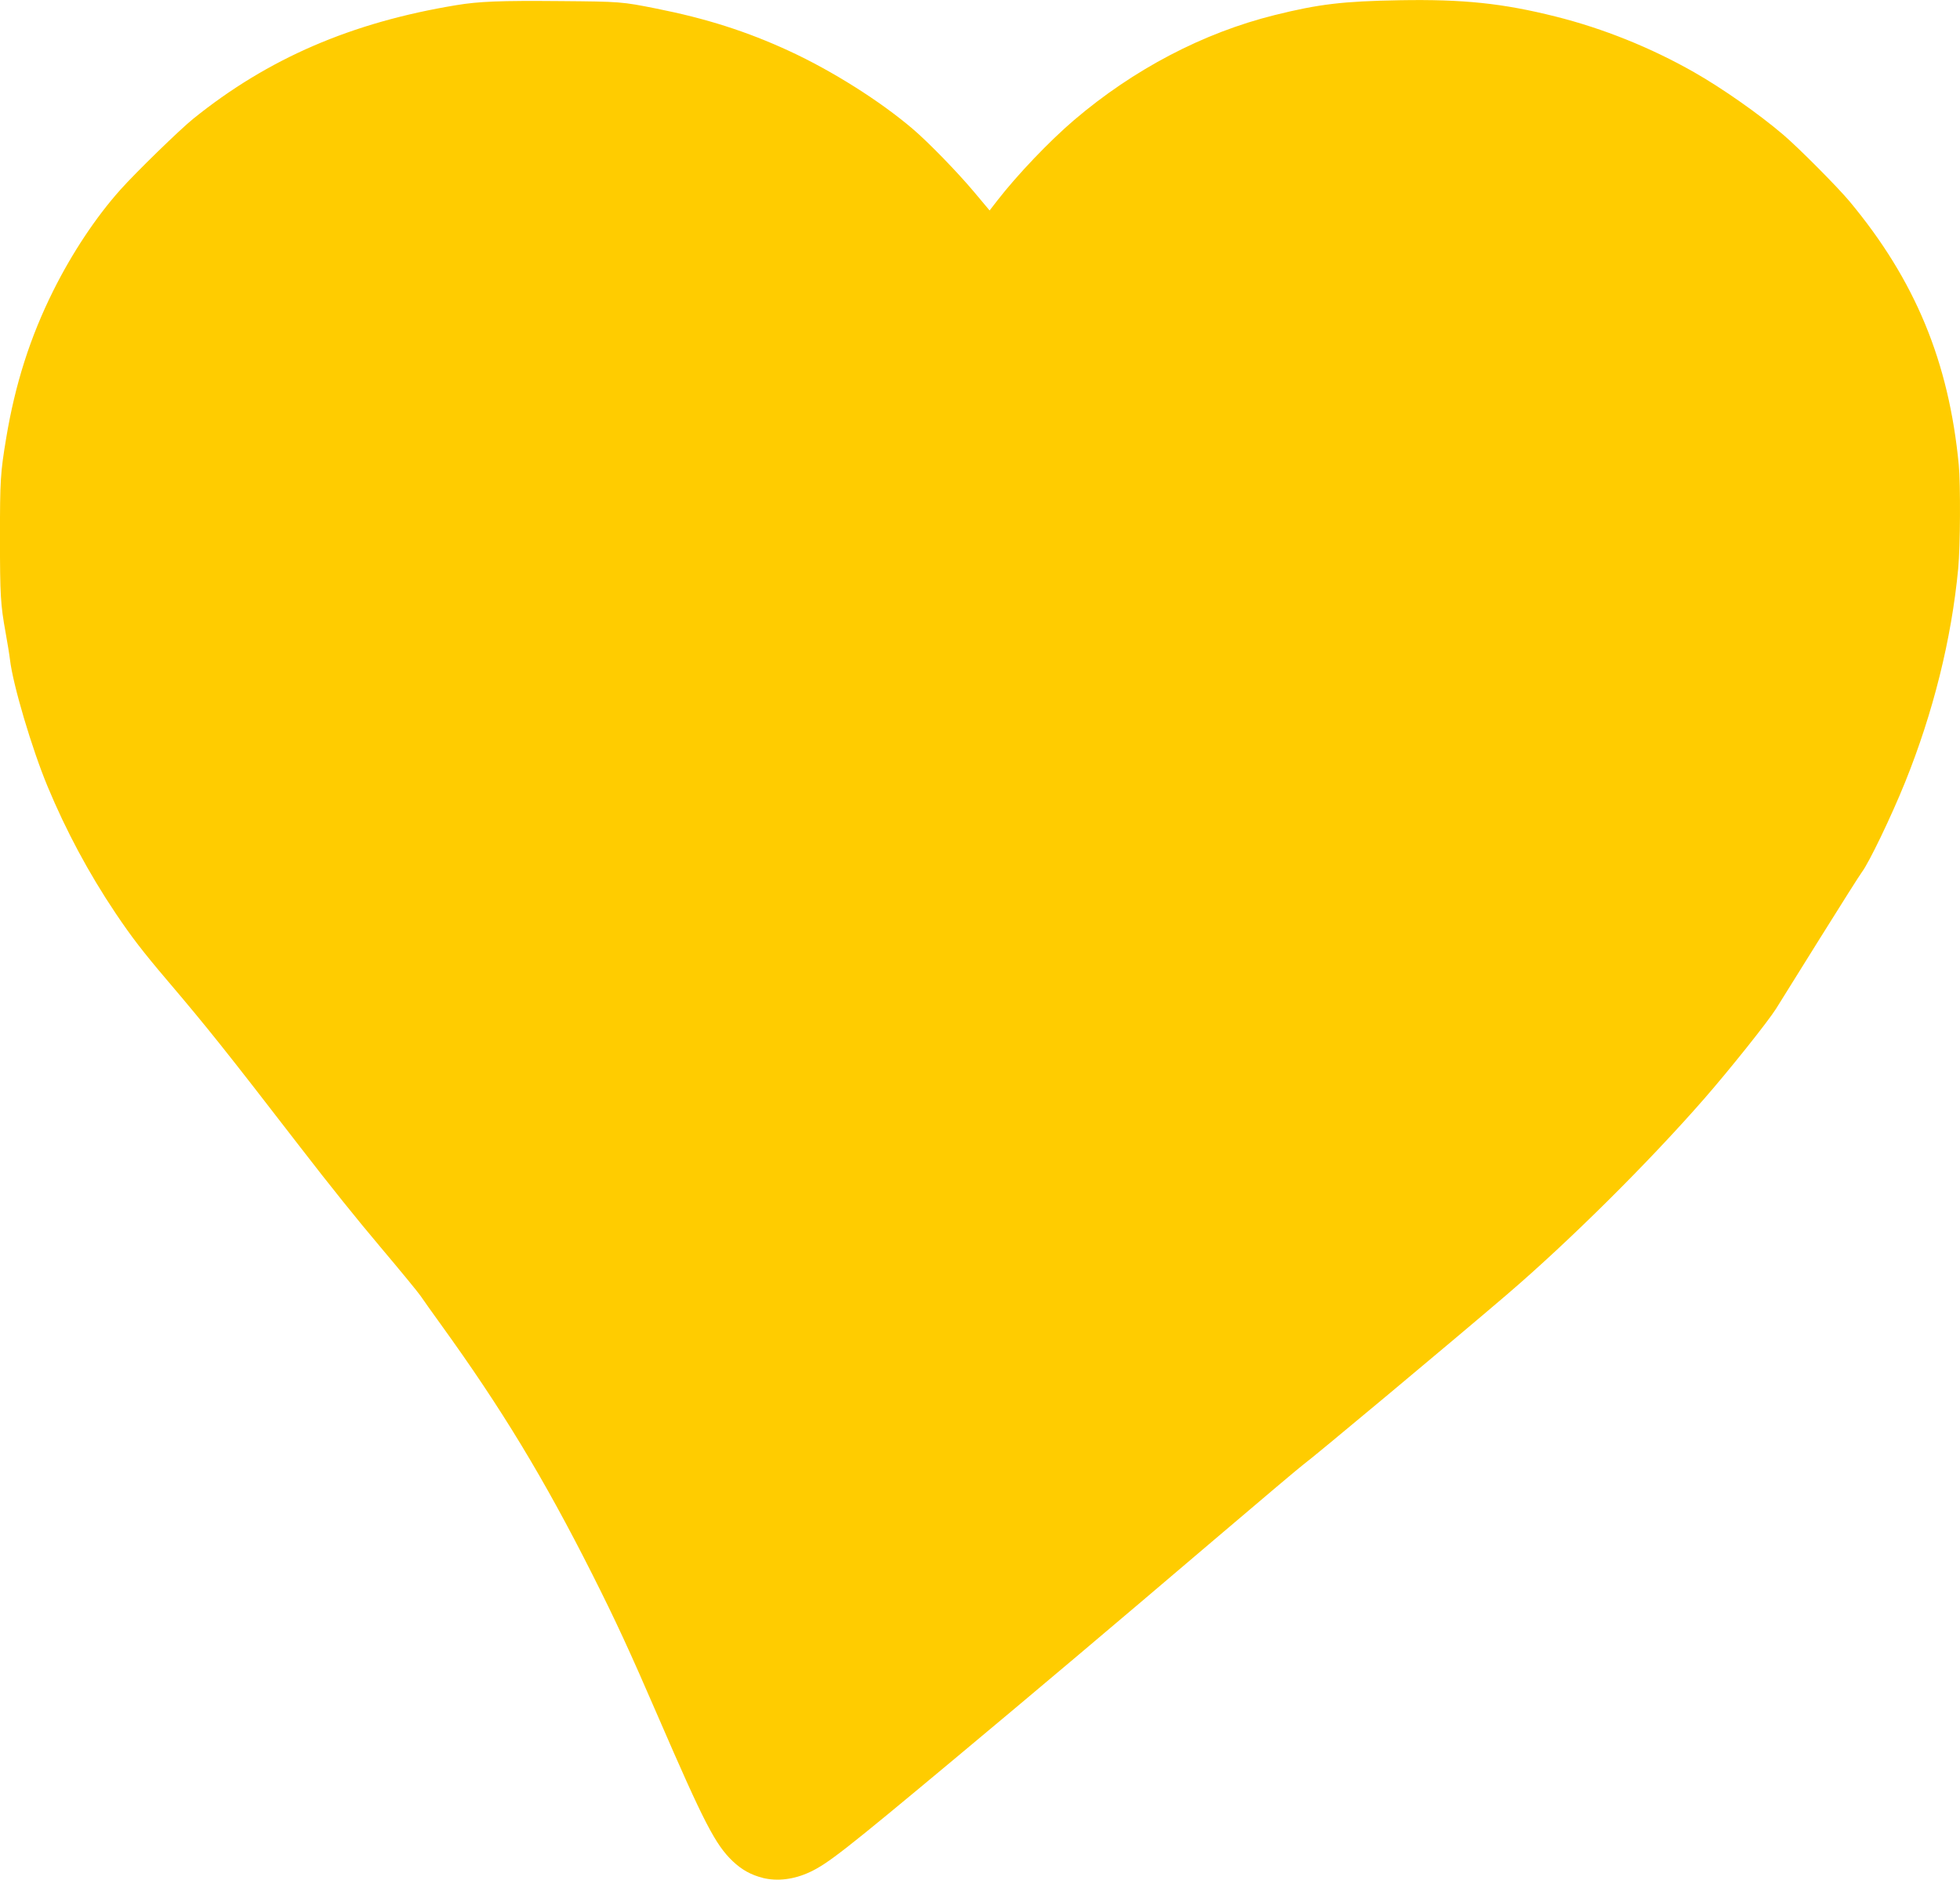 <?xml version="1.0" encoding="UTF-8" standalone="no"?>
<!-- Created with Inkscape (http://www.inkscape.org/) -->

<svg
   width="42mm"
   height="40.278mm"
   viewBox="0 0 42 40.278"
   version="1.1"
   id="svg5"
   xml:space="preserve"
   inkscape:version="1.2.2 (b0a8486541, 2022-12-01)"
   sodipodi:docname="Relationship Anarchy white.svg"
   xmlns:inkscape="http://www.inkscape.org/namespaces/inkscape"
   xmlns:sodipodi="http://sodipodi.sourceforge.net/DTD/sodipodi-0.dtd"
   xmlns="http://www.w3.org/2000/svg"
   xmlns:svg="http://www.w3.org/2000/svg"><sodipodi:namedview
     id="namedview7"
     pagecolor="#ffffff"
     bordercolor="#000000"
     borderopacity="0.25"
     inkscape:showpageshadow="2"
     inkscape:pageopacity="0.0"
     inkscape:pagecheckerboard="0"
     inkscape:deskcolor="#d1d1d1"
     inkscape:document-units="mm"
     showgrid="false"
     inkscape:zoom="2.8079686"
     inkscape:cx="60.185859"
     inkscape:cy="109.33171"
     inkscape:window-width="1920"
     inkscape:window-height="1011"
     inkscape:window-x="0"
     inkscape:window-y="0"
     inkscape:window-maximized="1"
     inkscape:current-layer="layer1" /><defs
     id="defs2" /><g
     inkscape:label="White"
     inkscape:groupmode="layer"
     id="layer1"
     transform="matrix(0.7,0,0,0.7,262.705,544.353)"
     style="display:inline;stroke-width:1.429"><path
       style="display:inline;fill:#ffcc00;stroke-width:1.429"
       d="m -351.947,-720.162 c -0.35,-0.086 -0.642,-0.248 -0.915,-0.508 -0.532,-0.506 -0.881,-1.182 -2.279,-4.412 -0.88,-2.034 -1.306,-2.955 -2.016,-4.363 -1.483,-2.94 -2.778,-5.078 -4.633,-7.647 -0.274,-0.379 -0.557,-0.777 -0.629,-0.885 -0.072,-0.107 -0.625,-0.779 -1.228,-1.494 -0.734,-0.869 -1.546,-1.881 -2.455,-3.059 -2.282,-2.957 -2.834,-3.65 -4.083,-5.119 -0.736,-0.866 -1.088,-1.324 -1.573,-2.047 -0.818,-1.22 -1.512,-2.514 -2.078,-3.875 -0.48,-1.152 -1.063,-3.119 -1.151,-3.881 -0.015,-0.134 -0.076,-0.506 -0.134,-0.828 -0.156,-0.866 -0.172,-1.13 -0.173,-2.909 -4.2e-4,-1.754 0.014,-1.986 0.19,-3.044 0.275,-1.657 0.735,-3.097 1.441,-4.513 0.578,-1.159 1.304,-2.252 2.055,-3.093 0.475,-0.532 1.816,-1.838 2.23,-2.172 2.288,-1.846 4.841,-2.949 8.052,-3.478 0.704,-0.116 1.333,-0.141 3.185,-0.125 1.848,0.016 1.878,0.018 2.949,0.231 1.522,0.303 2.767,0.7 4.063,1.299 1.314,0.607 2.774,1.528 3.779,2.385 0.481,0.41 1.371,1.326 1.88,1.933 l 0.471,0.562 0.238,-0.307 c 0.607,-0.783 1.593,-1.816 2.344,-2.457 1.828,-1.559 3.957,-2.674 6.146,-3.218 1.352,-0.336 2.09,-0.424 3.825,-0.454 1.943,-0.034 3.155,0.093 4.774,0.499 1.459,0.366 2.911,0.95 4.234,1.702 0.86,0.489 1.983,1.276 2.733,1.915 0.479,0.409 1.664,1.601 2.038,2.05 2.001,2.406 3.032,4.894 3.336,8.053 0.057,0.594 0.047,2.506 -0.017,3.179 -0.205,2.16 -0.766,4.413 -1.629,6.549 -0.424,1.049 -1.101,2.456 -1.322,2.747 -0.063,0.083 -0.652,1.014 -1.31,2.069 -0.658,1.056 -1.251,2.007 -1.318,2.114 -0.245,0.389 -1.421,1.863 -2.19,2.744 -1.696,1.944 -4.13,4.361 -6.045,6.001 -1.564,1.34 -6.001,5.045 -6.238,5.209 -0.074,0.051 -1.3,1.086 -2.725,2.299 -3.205,2.729 -5.379,4.564 -7.922,6.685 -3.371,2.812 -3.903,3.228 -4.45,3.485 -0.488,0.229 -0.995,0.292 -1.451,0.18 z"
       id="path1236" /></g><g
     inkscape:groupmode="layer"
     id="layer2"
     inkscape:label="Red"
     transform="matrix(0.7,0,0,0.7,-0.157,-0.037)"
     style="display:none;stroke-width:1.429"><path
       style="display:inline;fill:#ff0000;stroke-width:1.429"
       d="m 24.136,54.857 c -0.144,-0.279 -0.706,-1.531 -1.323,-2.946 -0.898,-2.061 -1.36,-3.067 -2.027,-4.409 -1.487,-2.995 -2.878,-5.321 -4.789,-8.01 -0.301,-0.423 -0.546,-0.79 -0.546,-0.815 0,-0.043 1.494,-2.862 5.532,-10.434 l 1.643,-3.081 h 0.155 c 0.273,0 1.626,0.243 4.606,0.828 2.558,0.502 2.981,0.598 3.07,0.698 0.029,0.033 0.068,0.283 0.121,0.783 1.214,11.342 2.087,19.871 2.087,20.392 0,0.125 0.03,0.097 -2.369,2.117 -3.711,3.124 -5.95,4.961 -6.047,4.961 -0.045,0 -0.084,-0.029 -0.112,-0.083 z M 39.757,41.798 C 39.654,41.492 36.685,28.213 36.675,28.01 l -0.007,-0.135 0.18,0.006 c 0.099,0.003 0.646,0.095 1.215,0.204 2.44,0.468 4.516,0.87 7.767,1.503 1.905,0.371 3.955,0.769 4.556,0.885 0.601,0.115 1.104,0.217 1.117,0.225 0.013,0.008 0.024,0.053 0.024,0.1 0,0.367 -3.87,4.438 -6.163,6.482 -0.673,0.6 -1.685,1.459 -3.388,2.878 -2.082,1.734 -2.01,1.677 -2.116,1.677 -0.05,0 -0.096,-0.017 -0.103,-0.037 z M 11.7,34.015 C 11.456,33.729 11.213,33.42 10.488,32.479 9.26,30.885 8.32,29.716 7.468,28.722 6.625,27.738 6.25,27.25 5.718,26.437 4.823,25.072 4.04,23.444 3.562,21.956 3.437,21.567 3.43,21.404 3.536,21.388 c 0.169,-0.024 14.095,2.668 14.26,2.757 0.115,0.062 0.06,0.271 -0.197,0.743 -0.584,1.074 -5.366,9.13 -5.516,9.292 -0.105,0.113 -0.171,0.085 -0.384,-0.166 z m 43.037,-9.186 c -0.091,-0.014 -1.083,-0.147 -2.204,-0.296 -1.122,-0.149 -2.39,-0.318 -2.819,-0.376 -0.429,-0.058 -1.529,-0.206 -2.444,-0.33 -2.277,-0.307 -2.635,-0.355 -5.413,-0.734 -3.146,-0.429 -3.621,-0.494 -4.378,-0.6 -0.346,-0.048 -0.927,-0.129 -1.29,-0.179 C 35.344,22.197 35.366,22.202 35.332,22.113 35.277,21.968 34.311,17.75 33.253,13.031 32.42,9.319 32.325,8.872 32.322,8.697 c -0.002,-0.156 0.009,-0.183 0.198,-0.465 0.593,-0.884 1.985,-2.314 2.978,-3.058 1.55,-1.162 3.138,-1.858 5.158,-2.262 0.759,-0.152 1.094,-0.183 2.174,-0.202 1.086,-0.019 2.263,0.021 2.835,0.096 0.679,0.089 1.682,0.324 2.458,0.575 1.779,0.577 3.393,1.474 4.923,2.736 0.5,0.413 1.58,1.485 1.935,1.921 1.523,1.872 2.321,3.694 2.64,6.028 0.061,0.447 0.068,0.613 0.068,1.739 0,1.328 -0.016,1.554 -0.182,2.639 -0.251,1.635 -0.741,3.365 -1.404,4.957 -0.278,0.668 -0.575,1.28 -0.669,1.378 -0.074,0.077 -0.095,0.083 -0.306,0.079 -0.125,-0.002 -0.301,-0.015 -0.392,-0.029 z M 29.216,21.411 c -0.206,-0.031 -1.029,-0.144 -1.829,-0.252 -1.639,-0.222 -2.284,-0.315 -2.317,-0.335 -0.062,-0.037 6.81e-4,-0.214 0.237,-0.667 0.89,-1.708 2.852,-5.383 3.196,-5.986 0.314,-0.552 0.363,-0.615 0.475,-0.615 0.064,0 0.097,0.019 0.118,0.067 0.034,0.079 0.145,1.064 0.493,4.401 0.14,1.344 0.278,2.648 0.305,2.897 0.028,0.249 0.042,0.475 0.031,0.502 -0.025,0.064 -0.212,0.061 -0.71,-0.013 z M 19.709,20.12 C 19.602,20.105 18.698,19.984 17.7,19.851 14.985,19.491 10.059,18.829 7.459,18.475 6.98,18.41 5.833,18.255 4.91,18.13 2.77,17.841 2.853,17.854 2.8,17.802 2.762,17.764 2.756,17.608 2.759,16.774 2.763,15.656 2.801,14.935 2.889,14.305 3.304,11.335 4.519,8.893 6.634,6.778 8.955,4.457 11.943,3.067 15.286,2.754 c 0.275,-0.026 0.895,-0.039 1.799,-0.039 1.652,1.7e-4 2.136,0.045 3.294,0.302 2.708,0.603 5.468,2.144 7.179,4.008 0.345,0.376 0.376,0.434 0.303,0.572 -0.043,0.083 -4.411,7.465 -5.424,9.167 -0.998,1.677 -1.607,2.672 -1.872,3.059 l -0.216,0.315 -0.223,0.004 c -0.123,0.002 -0.311,-0.008 -0.418,-0.023 z"
       id="path1893" /></g><g
     inkscape:groupmode="layer"
     id="layer3"
     inkscape:label="Black"
     style="display:none;stroke-width:1.429"
     transform="matrix(0.7,0,0,0.7,-0.157,-0.037)"><path
       style="display:inline;fill:#000000;stroke-width:1.429"
       d="m 23.861,56.035 c -0.34,-0.135 -0.765,-0.958 -2.106,-4.075 -1.568,-3.645 -2.997,-6.432 -4.665,-9.102 -0.689,-1.102 -1.3,-2.002 -2.29,-3.375 -0.256,-0.355 -0.482,-0.675 -0.501,-0.711 -0.042,-0.078 -0.049,-0.065 0.978,-2.031 2.477,-4.743 6.734,-12.776 6.817,-12.863 0.03,-0.031 0.233,0.002 1.302,0.208 0.379,0.073 1.358,0.262 2.174,0.42 2.479,0.478 5.745,1.128 5.782,1.151 0.048,0.029 0.298,2.335 1.625,14.938 0.232,2.202 0.509,4.826 0.617,5.831 0.159,1.485 0.188,1.834 0.157,1.863 -0.021,0.02 -0.592,0.5 -1.268,1.068 -0.676,0.568 -1.648,1.383 -2.159,1.813 -3.361,2.822 -5.192,4.32 -5.69,4.657 -0.323,0.218 -0.578,0.287 -0.772,0.21 z m 1.245,-1.992 c 1.217,-0.987 5.285,-4.385 6.998,-5.844 l 0.46,-0.392 -0.019,-0.27 c -0.096,-1.326 -0.719,-7.379 -2.057,-19.973 -0.08,-0.757 -0.1,-0.876 -0.151,-0.92 -0.08,-0.068 -0.57,-0.18 -2.262,-0.517 -2.686,-0.534 -4.837,-0.934 -5.188,-0.964 l -0.21,-0.018 -1.648,3.098 c -0.906,1.704 -2.51,4.717 -3.563,6.695 -1.053,1.978 -1.918,3.606 -1.921,3.618 -0.003,0.012 0.198,0.31 0.448,0.662 1.955,2.761 3.325,5.035 4.748,7.879 0.737,1.473 1.169,2.408 2.08,4.502 1.059,2.434 1.394,3.16 1.443,3.124 0.018,-0.014 0.397,-0.32 0.843,-0.682 z M 39.131,43.539 C 38.231,39.769 35.301,26.669 35.323,26.512 l 0.009,-0.063 0.285,0.053 c 0.771,0.143 3.073,0.578 3.397,0.641 0.202,0.04 0.866,0.168 1.477,0.285 0.61,0.117 1.487,0.286 1.949,0.376 2.207,0.427 2.919,0.565 3.404,0.66 0.289,0.056 1.328,0.259 2.309,0.45 2.517,0.49 4.306,0.845 5.166,1.025 0.045,0.009 0.082,0.026 0.082,0.036 -8.5e-4,0.057 -1.088,1.44 -1.771,2.253 -1.641,1.954 -4.127,4.454 -6.176,6.213 -1.539,1.321 -6.12,5.146 -6.255,5.222 -0.02,0.011 -0.046,-0.036 -0.066,-0.123 z m 0.99,-2.097 c 0.436,-0.353 2.71,-2.246 3.502,-2.916 1.613,-1.363 2.388,-2.066 3.61,-3.271 1.599,-1.576 3.358,-3.463 3.982,-4.269 0.191,-0.247 0.233,-0.319 0.186,-0.319 -0.021,0 -2.672,-0.513 -5.439,-1.052 -3.871,-0.755 -5.105,-0.994 -6.793,-1.317 -2.748,-0.526 -2.452,-0.479 -2.431,-0.387 0.009,0.039 0.28,1.259 0.603,2.71 0.507,2.283 1.236,5.531 1.914,8.533 0.407,1.801 0.571,2.489 0.594,2.489 0.013,0 0.135,-0.09 0.272,-0.201 z M 11.71,35.653 C 11.522,35.41 11.051,34.799 10.665,34.296 8.414,31.363 7.886,30.702 6.395,28.944 6.116,28.614 5.745,28.155 5.572,27.924 4.586,26.607 3.637,24.913 3.013,23.352 2.566,22.234 1.92,19.961 2.049,19.961 c 0.095,0 2.385,0.431 5.812,1.095 0.544,0.105 1.314,0.253 1.709,0.329 0.396,0.075 0.78,0.15 0.855,0.166 0.074,0.016 0.56,0.111 1.08,0.211 1.014,0.196 1.252,0.242 3.389,0.66 1.924,0.376 4.232,0.835 4.476,0.89 0.111,0.025 0.202,0.057 0.202,0.072 0,0.065 -3.135,5.407 -6.051,10.312 -1.146,1.927 -1.433,2.4 -1.458,2.4 -0.006,0 -0.166,-0.199 -0.354,-0.442 z m 0.348,-1.739 c 0.772,-1.267 1.891,-3.14 3.397,-5.686 1.883,-3.184 2.3,-3.924 2.283,-4.048 -0.009,-0.06 -0.09,-0.081 -1.149,-0.293 C 15.962,23.76 14.923,23.555 14.279,23.43 13.636,23.305 12.374,23.06 11.475,22.885 9.952,22.589 9.409,22.484 7.382,22.094 5.959,21.82 5.351,21.705 4.518,21.551 c -0.454,-0.084 -0.864,-0.16 -0.911,-0.169 -0.086,-0.017 -0.086,-0.016 -0.065,0.096 0.05,0.267 0.458,1.376 0.743,2.021 0.801,1.812 1.848,3.451 3.172,4.964 0.623,0.712 1.703,2.046 2.684,3.314 1.103,1.426 1.325,1.709 1.556,1.986 0.134,0.161 0.25,0.292 0.259,0.292 0.008,3.4e-4 0.054,-0.064 0.102,-0.142 z m 43.397,-8.06 c -0.306,-0.043 -0.96,-0.132 -2.414,-0.327 -0.553,-0.074 -2.01,-0.271 -3.239,-0.436 -1.229,-0.166 -2.74,-0.37 -3.359,-0.453 -1.84,-0.247 -3.525,-0.474 -3.989,-0.538 -0.239,-0.033 -1.083,-0.148 -1.874,-0.256 -2.094,-0.286 -2.87,-0.392 -3.494,-0.479 -0.305,-0.042 -0.744,-0.103 -0.975,-0.135 -1.337,-0.184 -1.563,-0.219 -1.595,-0.251 -0.055,-0.053 -0.46,-1.811 -2.633,-11.436 l -0.739,-3.274 0.276,-0.4 c 0.596,-0.861 1.085,-1.448 1.809,-2.17 0.872,-0.87 1.656,-1.495 2.657,-2.116 1.608,-0.999 3.509,-1.677 5.323,-1.899 1.015,-0.124 3.252,-0.142 4.168,-0.034 3.216,0.38 6.112,1.669 8.592,3.823 0.526,0.457 1.38,1.336 1.804,1.856 1.796,2.203 2.696,4.48 2.906,7.35 0.045,0.619 0.02,2.15 -0.046,2.776 -0.209,1.974 -0.695,3.909 -1.477,5.878 -0.346,0.87 -0.918,2.104 -1.135,2.449 -0.084,0.133 -0.105,0.135 -0.567,0.07 z m -0.113,-1.252 c 0.211,-0.23 0.943,-1.987 1.308,-3.141 0.911,-2.879 1.18,-5.617 0.782,-7.976 C 57.078,11.387 56.201,9.549 54.73,7.827 54.353,7.386 53.504,6.55 53.025,6.151 51.024,4.479 48.834,3.422 46.323,2.915 45.427,2.735 44.415,2.671 42.874,2.698 41.77,2.717 41.523,2.738 40.835,2.872 38.464,3.332 36.625,4.198 34.945,5.646 33.983,6.474 32.739,7.852 32.45,8.41 l -0.079,0.153 0.171,0.788 c 0.508,2.34 2.687,11.966 2.838,12.536 0.021,0.078 0.05,0.117 0.096,0.127 0.091,0.021 7.543,1.044 10.488,1.44 0.437,0.059 1.888,0.254 3.224,0.435 1.336,0.18 3.144,0.422 4.019,0.537 0.874,0.115 1.623,0.215 1.664,0.222 0.041,0.007 0.15,0.014 0.242,0.017 0.138,0.003 0.178,-0.008 0.229,-0.063 z M 30.953,22.546 c -0.604,-0.064 -7.541,-1.014 -7.562,-1.035 -0.025,-0.025 5.636,-10.683 6.229,-11.726 l 0.083,-0.146 0.018,0.116 c 0.03,0.194 0.506,4.682 0.976,9.202 0.329,3.162 0.367,3.552 0.356,3.577 -0.005,0.012 -0.05,0.017 -0.1,0.012 z m -1.125,-1.323 c 0,-0.032 -0.013,-0.157 -0.03,-0.277 -0.016,-0.121 -0.151,-1.387 -0.3,-2.814 -0.344,-3.306 -0.476,-4.499 -0.506,-4.571 -0.021,-0.052 -0.031,-0.048 -0.103,0.046 -0.163,0.214 -0.734,1.258 -2.308,4.225 -1.13,2.129 -1.472,2.789 -1.456,2.805 0.014,0.014 0.716,0.114 3.022,0.432 0.816,0.113 1.528,0.206 1.582,0.208 0.077,0.003 0.097,-0.009 0.097,-0.055 z M 20.247,21.112 C 20.082,21.089 19.536,21.017 19.033,20.951 17.257,20.718 13.141,20.167 9.736,19.707 6.576,19.279 3.105,18.822 2.36,18.734 1.983,18.69 1.858,18.665 1.83,18.627 1.763,18.535 1.744,18.063 1.745,16.483 1.746,14.768 1.758,14.595 1.957,13.484 2.401,11.013 3.475,8.705 5.012,6.917 5.401,6.464 6.451,5.424 6.887,5.06 9.075,3.227 11.492,2.177 14.654,1.683 c 0.157,-0.024 0.719,-0.06 1.249,-0.079 1.13,-0.04 2.959,0.002 3.414,0.079 1.88,0.317 3.352,0.78 4.813,1.513 1.134,0.569 2.139,1.218 3.014,1.946 0.396,0.33 1.237,1.185 1.654,1.684 L 29.163,7.261 29.084,7.399 c -0.044,0.076 -1.894,3.203 -4.112,6.95 l -4.033,6.812 -0.196,-0.004 c -0.108,-0.002 -0.331,-0.022 -0.496,-0.045 z m 0.328,-1.627 c 0.467,-0.708 1.085,-1.741 5.051,-8.441 1.19,-2.01 2.163,-3.663 2.163,-3.675 0,-0.041 -0.65,-0.728 -0.93,-0.983 C 24.922,4.619 22.243,3.316 19.632,2.87 18.238,2.632 16.158,2.613 14.602,2.824 13.309,2.999 11.853,3.428 10.639,3.99 8.688,4.895 6.998,6.226 5.637,7.927 3.994,9.982 3.058,12.439 2.868,15.193 c -0.048,0.697 -0.053,2.387 -0.008,2.432 0.02,0.02 1.716,0.263 3.988,0.571 6.768,0.917 12.83,1.728 13.249,1.772 0.049,0.005 0.108,0.004 0.13,-0.003 0.022,-0.007 0.179,-0.223 0.349,-0.481 z"
       id="path492" /></g></svg>
